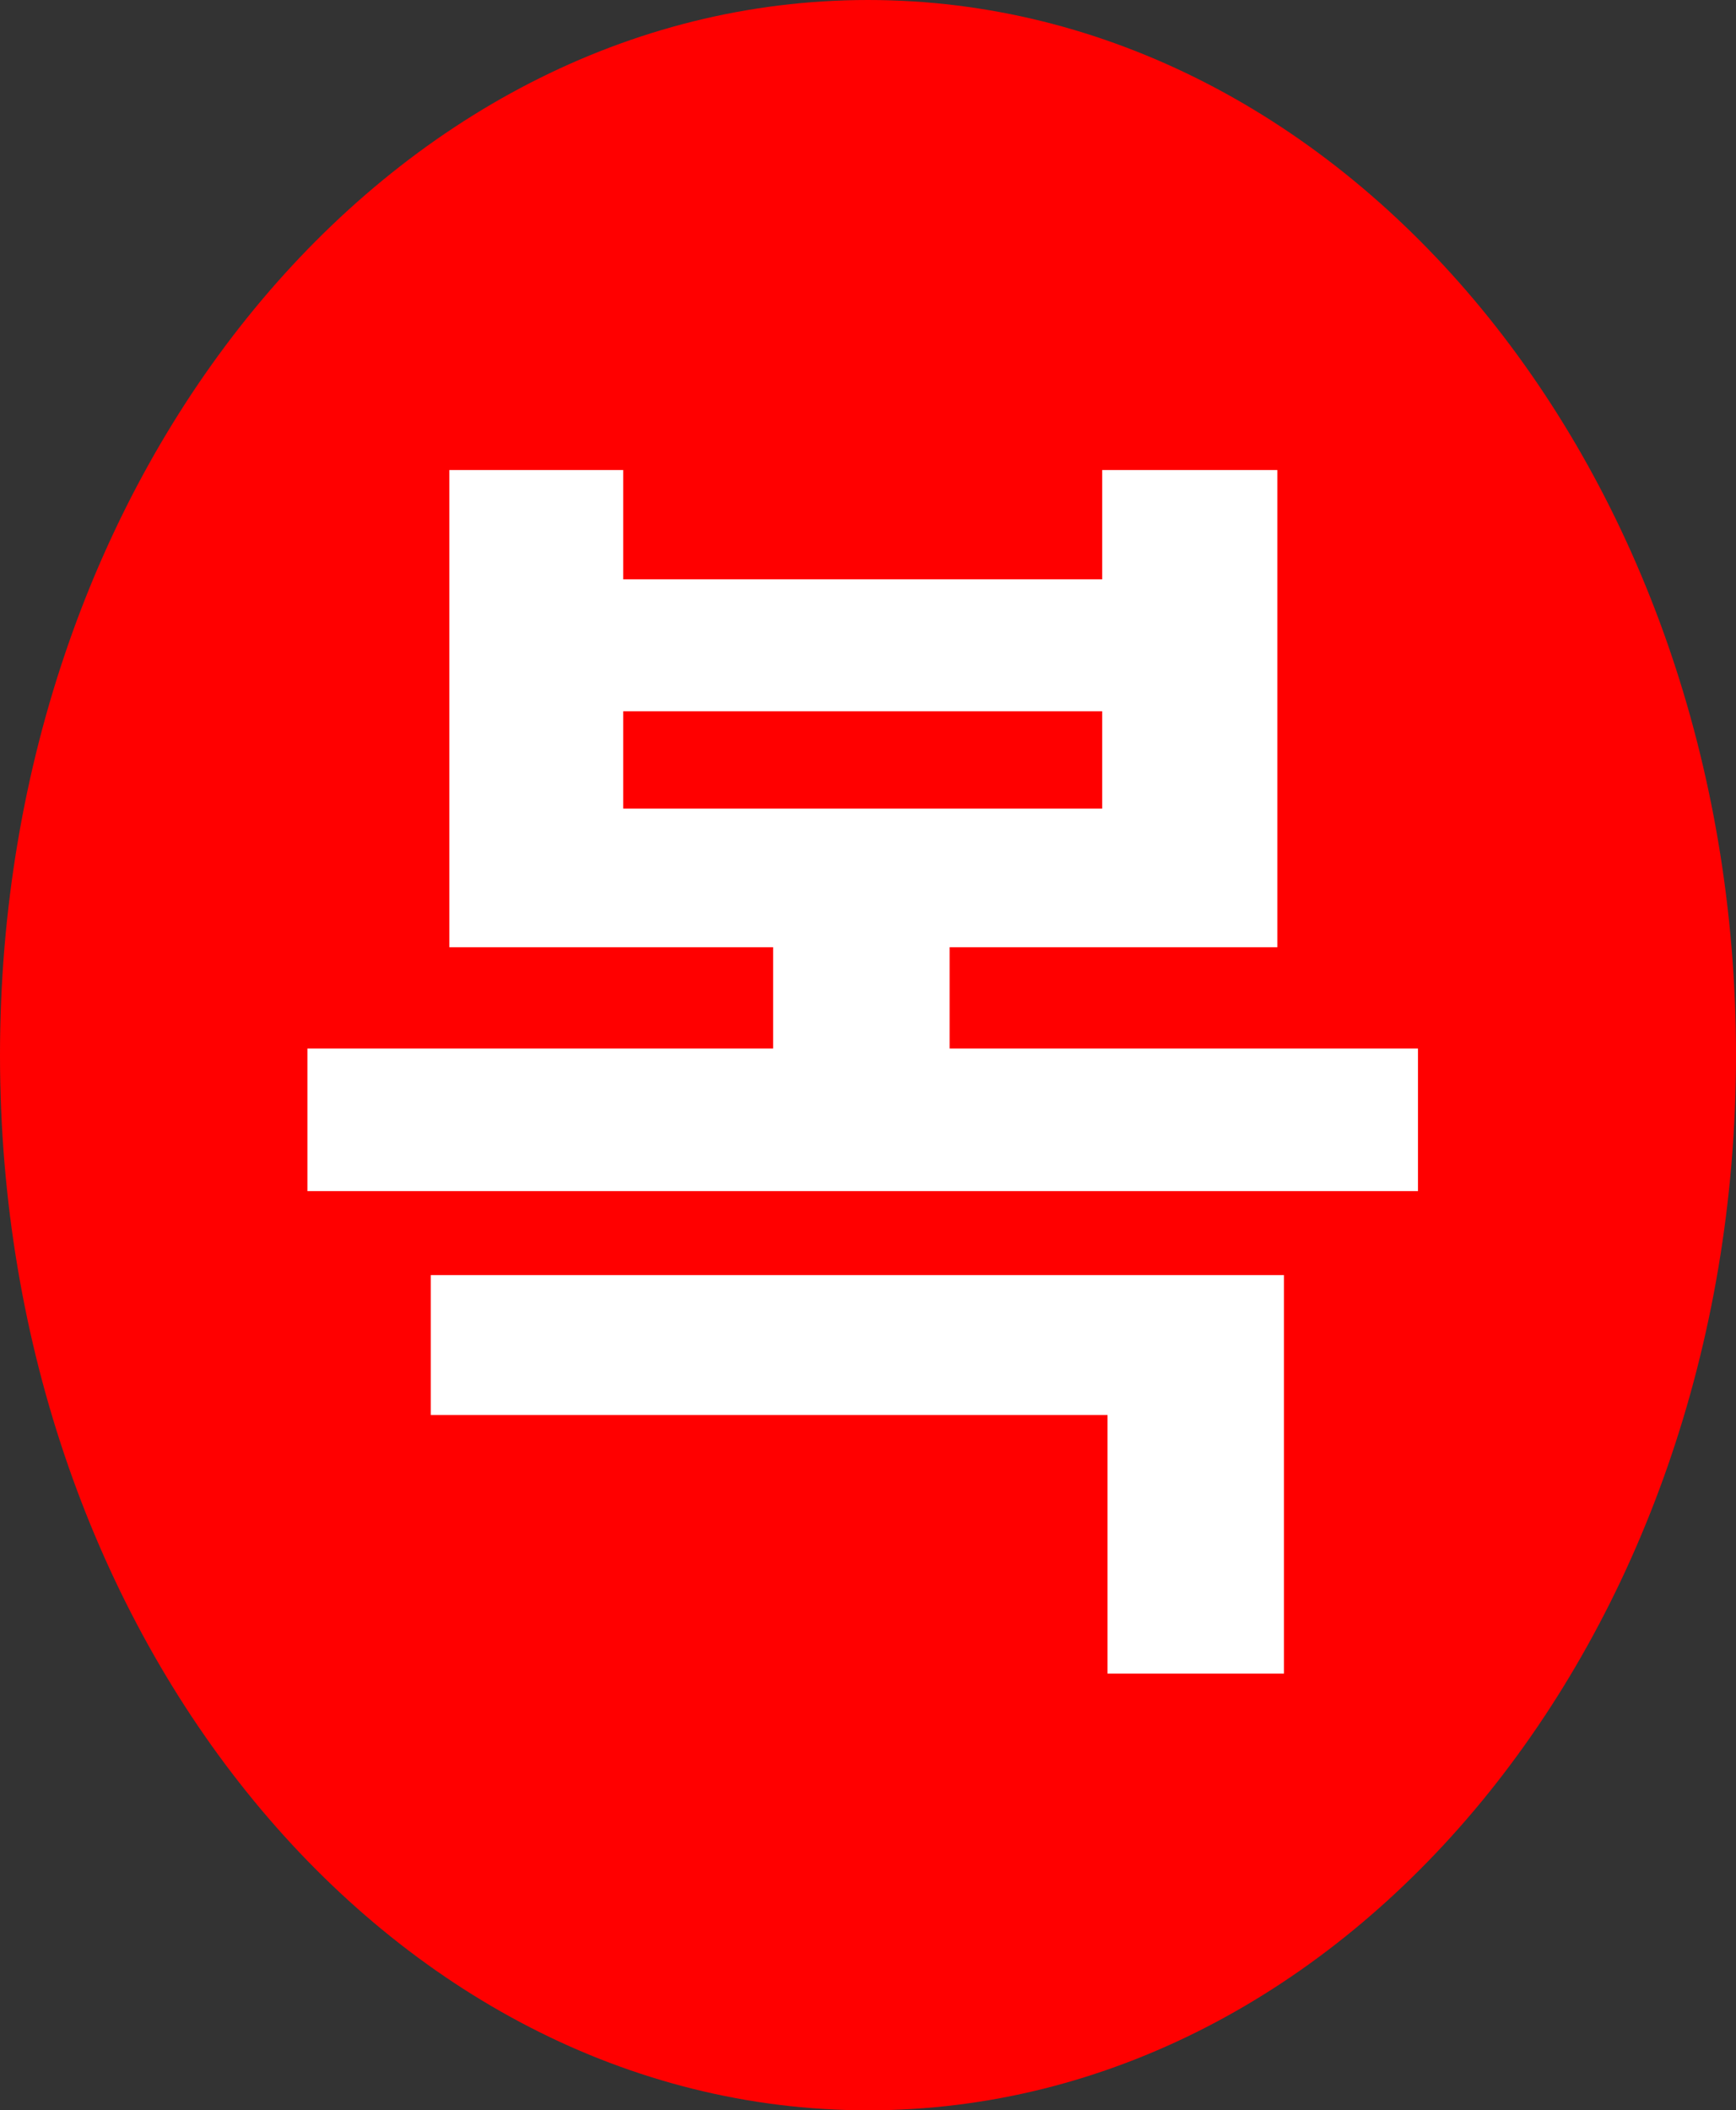 <svg width="65" height="79" viewBox="0 0 65 79" fill="none" xmlns="http://www.w3.org/2000/svg">
<rect x="0" y="0" width="65" height="79" fill="#333333" stroke="none"/>
<path d="M65 39.5C65 61.315 50.449 79 32.5 79C14.551 79 0 61.315 0 39.5C0 17.685 14.551 0 32.5 0C50.449 0 65 17.685 65 39.5Z" fill="#FF0000"/>
<path d="M11.51 39.251H53.093V44.589H11.51V39.251ZM28.948 33.363H35.555V40.398H28.948V33.363ZM16.13 47.733H48.075V62.651H41.468V52.972H16.13V47.733ZM16.826 17.596H23.334V21.688H41.269V17.596H47.827V35.459H16.826V17.596ZM23.334 26.627V30.27H41.269V26.627H23.334Z" fill="white"/>
</svg>
